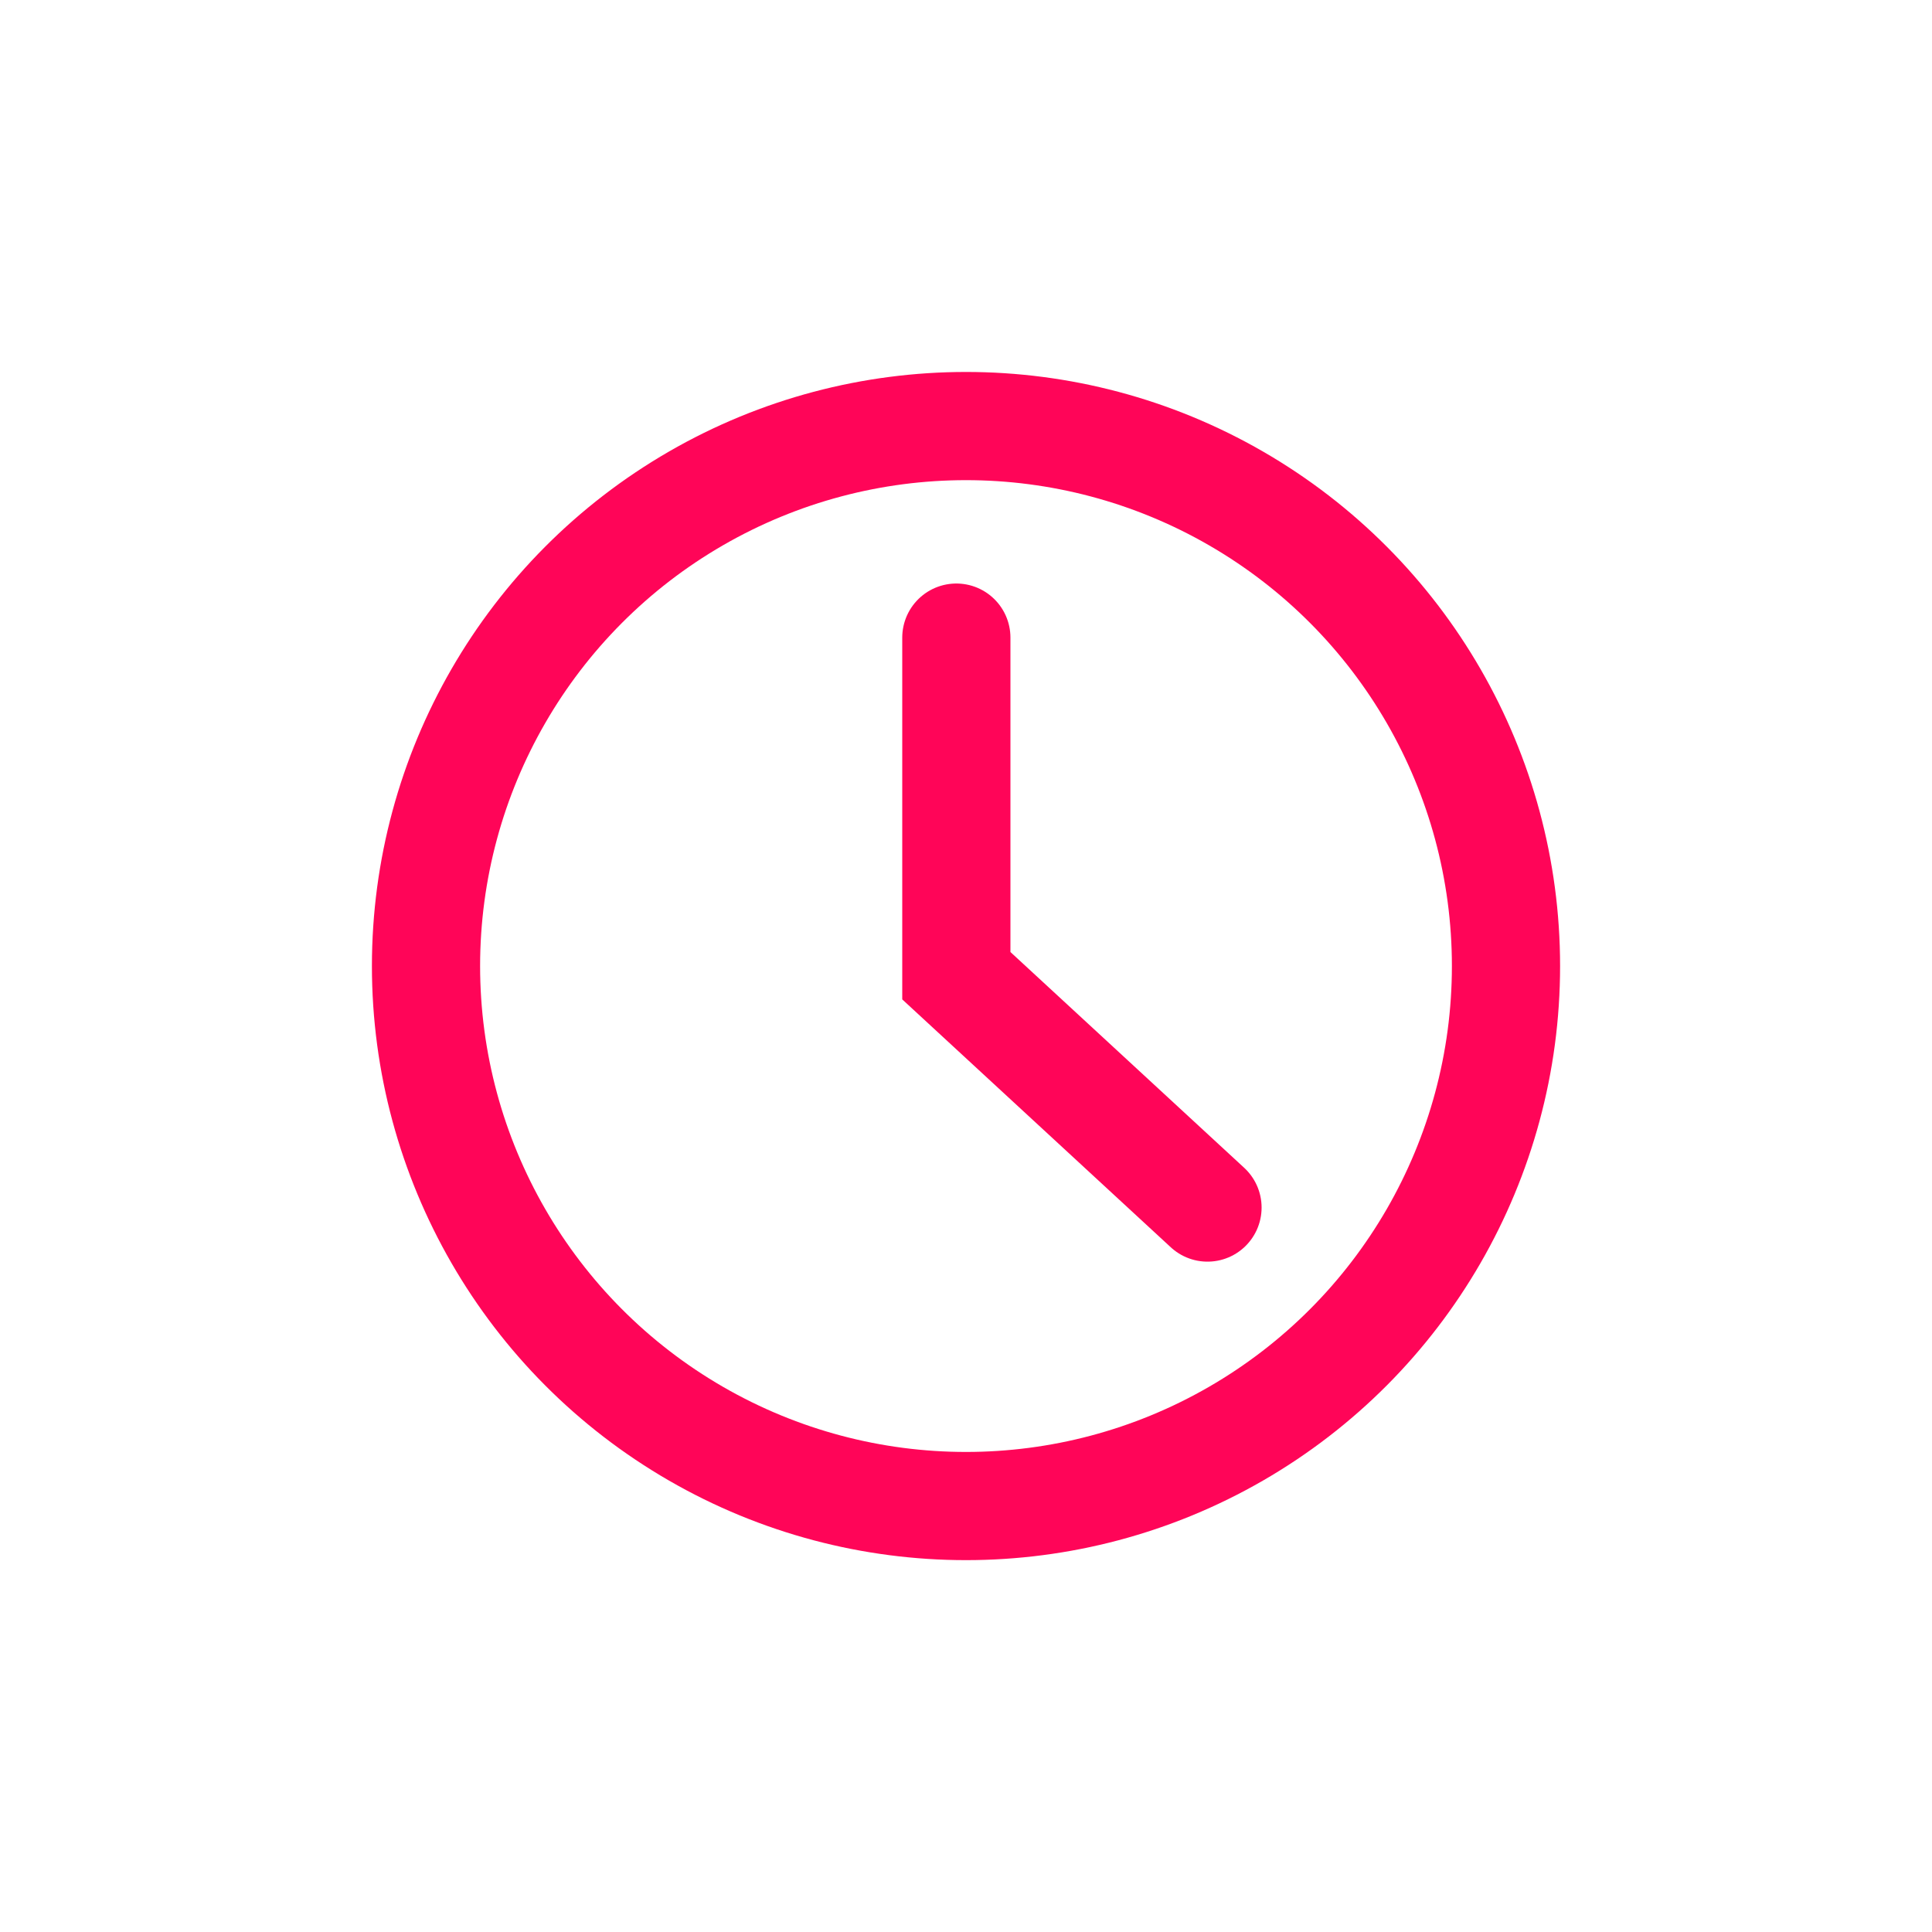 <svg width="36" height="36" viewBox="0 0 36 36" fill="none" xmlns="http://www.w3.org/2000/svg">
<circle cx="18" cy="18.001" r="10.062" stroke="#FF0558" stroke-width="2.016"/>
<path d="M17.82 11.881V18.181L22.5 22.501" stroke="#FF0558" stroke-width="2.016" stroke-linecap="round"/>
</svg>
